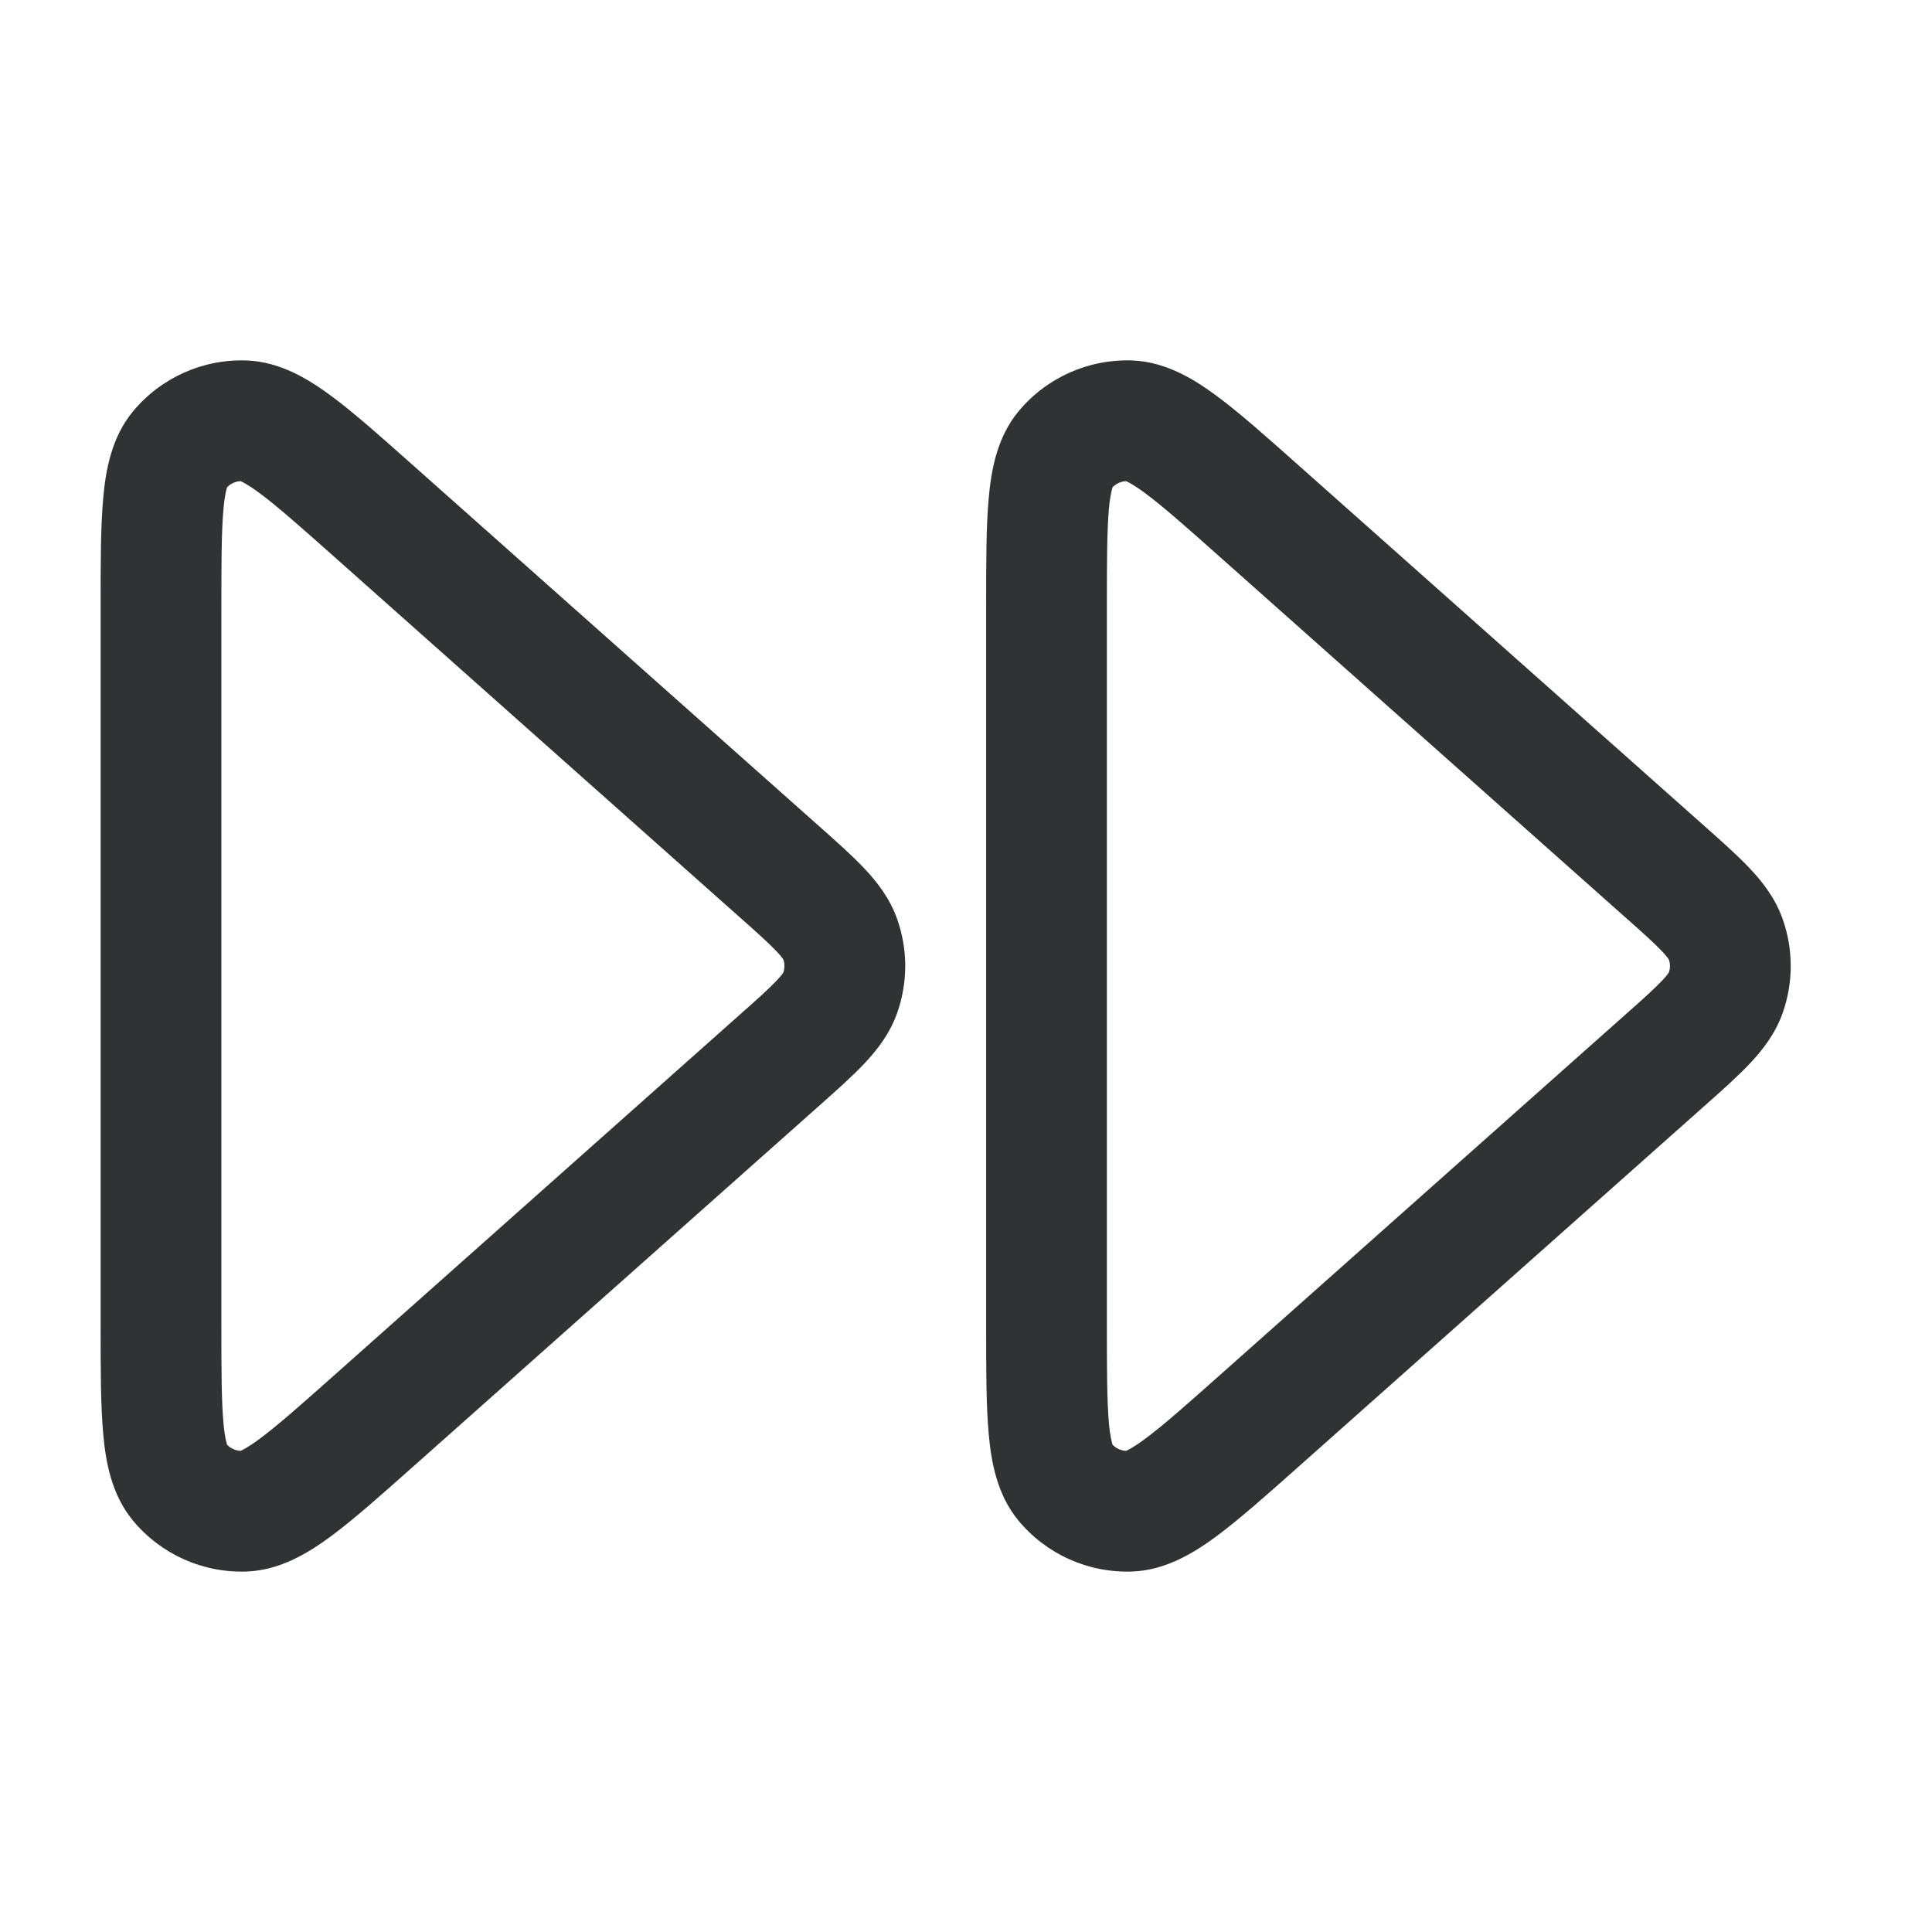 <svg width="24" height="24" viewBox="0 0 24 24" fill="none" xmlns="http://www.w3.org/2000/svg">
    <path fill-rule="evenodd" clip-rule="evenodd"
        d="M1.649 5.114C1.996 4.693 2.52 4.458 3.065 4.478C3.486 4.494 3.839 4.715 4.114 4.918C4.397 5.127 4.735 5.428 5.134 5.783L10.174 10.262C10.389 10.453 10.584 10.626 10.733 10.784C10.892 10.952 11.053 11.155 11.146 11.42C11.278 11.796 11.278 12.204 11.146 12.58C11.053 12.845 10.892 13.048 10.733 13.216C10.584 13.374 10.389 13.547 10.174 13.738L5.134 18.217C4.735 18.572 4.397 18.872 4.114 19.082C3.839 19.285 3.486 19.506 3.065 19.522C2.52 19.542 1.996 19.307 1.649 18.886C1.382 18.561 1.312 18.151 1.282 17.81C1.25 17.459 1.25 17.007 1.25 16.473V7.527C1.25 6.993 1.25 6.541 1.282 6.19C1.312 5.849 1.382 5.439 1.649 5.114ZM2.821 6.053C2.814 6.073 2.791 6.148 2.776 6.324C2.751 6.6 2.75 6.983 2.75 7.563V16.437C2.75 17.017 2.751 17.4 2.776 17.676C2.791 17.852 2.814 17.927 2.821 17.947C2.865 17.993 2.925 18.02 2.989 18.023C3.009 18.014 3.079 17.982 3.222 17.876C3.444 17.712 3.731 17.458 4.165 17.072L9.156 12.635C9.399 12.42 9.545 12.289 9.645 12.184C9.706 12.12 9.727 12.087 9.732 12.078C9.749 12.027 9.749 11.973 9.732 11.922C9.727 11.913 9.706 11.88 9.645 11.816C9.545 11.711 9.399 11.58 9.156 11.365L4.165 6.928C3.731 6.542 3.444 6.288 3.222 6.124C3.079 6.018 3.009 5.986 2.989 5.977C2.925 5.98 2.865 6.007 2.821 6.053ZM12.649 5.114C12.996 4.693 13.52 4.458 14.066 4.478C14.486 4.494 14.839 4.715 15.114 4.918C15.397 5.127 15.735 5.428 16.134 5.783L21.174 10.262C21.389 10.453 21.584 10.626 21.733 10.784C21.892 10.952 22.053 11.155 22.146 11.42C22.278 11.796 22.278 12.204 22.146 12.58C22.053 12.845 21.892 13.048 21.733 13.216C21.584 13.374 21.389 13.547 21.174 13.738L16.134 18.217C15.735 18.572 15.397 18.872 15.114 19.082C14.839 19.285 14.486 19.506 14.066 19.522C13.52 19.542 12.996 19.307 12.649 18.886C12.382 18.561 12.312 18.151 12.282 17.81C12.25 17.459 12.25 17.007 12.25 16.473V7.527C12.25 6.993 12.25 6.541 12.282 6.19C12.312 5.849 12.382 5.439 12.649 5.114ZM13.821 6.053C13.814 6.073 13.791 6.148 13.775 6.324C13.751 6.6 13.75 6.983 13.75 7.563V16.437C13.75 17.017 13.751 17.4 13.775 17.676C13.791 17.852 13.814 17.927 13.821 17.947C13.865 17.993 13.925 18.02 13.989 18.023C14.009 18.014 14.079 17.982 14.222 17.876C14.444 17.712 14.731 17.458 15.165 17.072L20.156 12.635C20.399 12.42 20.545 12.289 20.645 12.184C20.706 12.12 20.727 12.087 20.732 12.078C20.749 12.027 20.749 11.973 20.732 11.922C20.727 11.913 20.706 11.88 20.645 11.816C20.545 11.711 20.399 11.58 20.156 11.365L15.165 6.928C14.731 6.542 14.444 6.288 14.222 6.124C14.079 6.018 14.009 5.986 13.989 5.977C13.925 5.98 13.865 6.007 13.821 6.053Z"
        fill="#303233" />
</svg>
